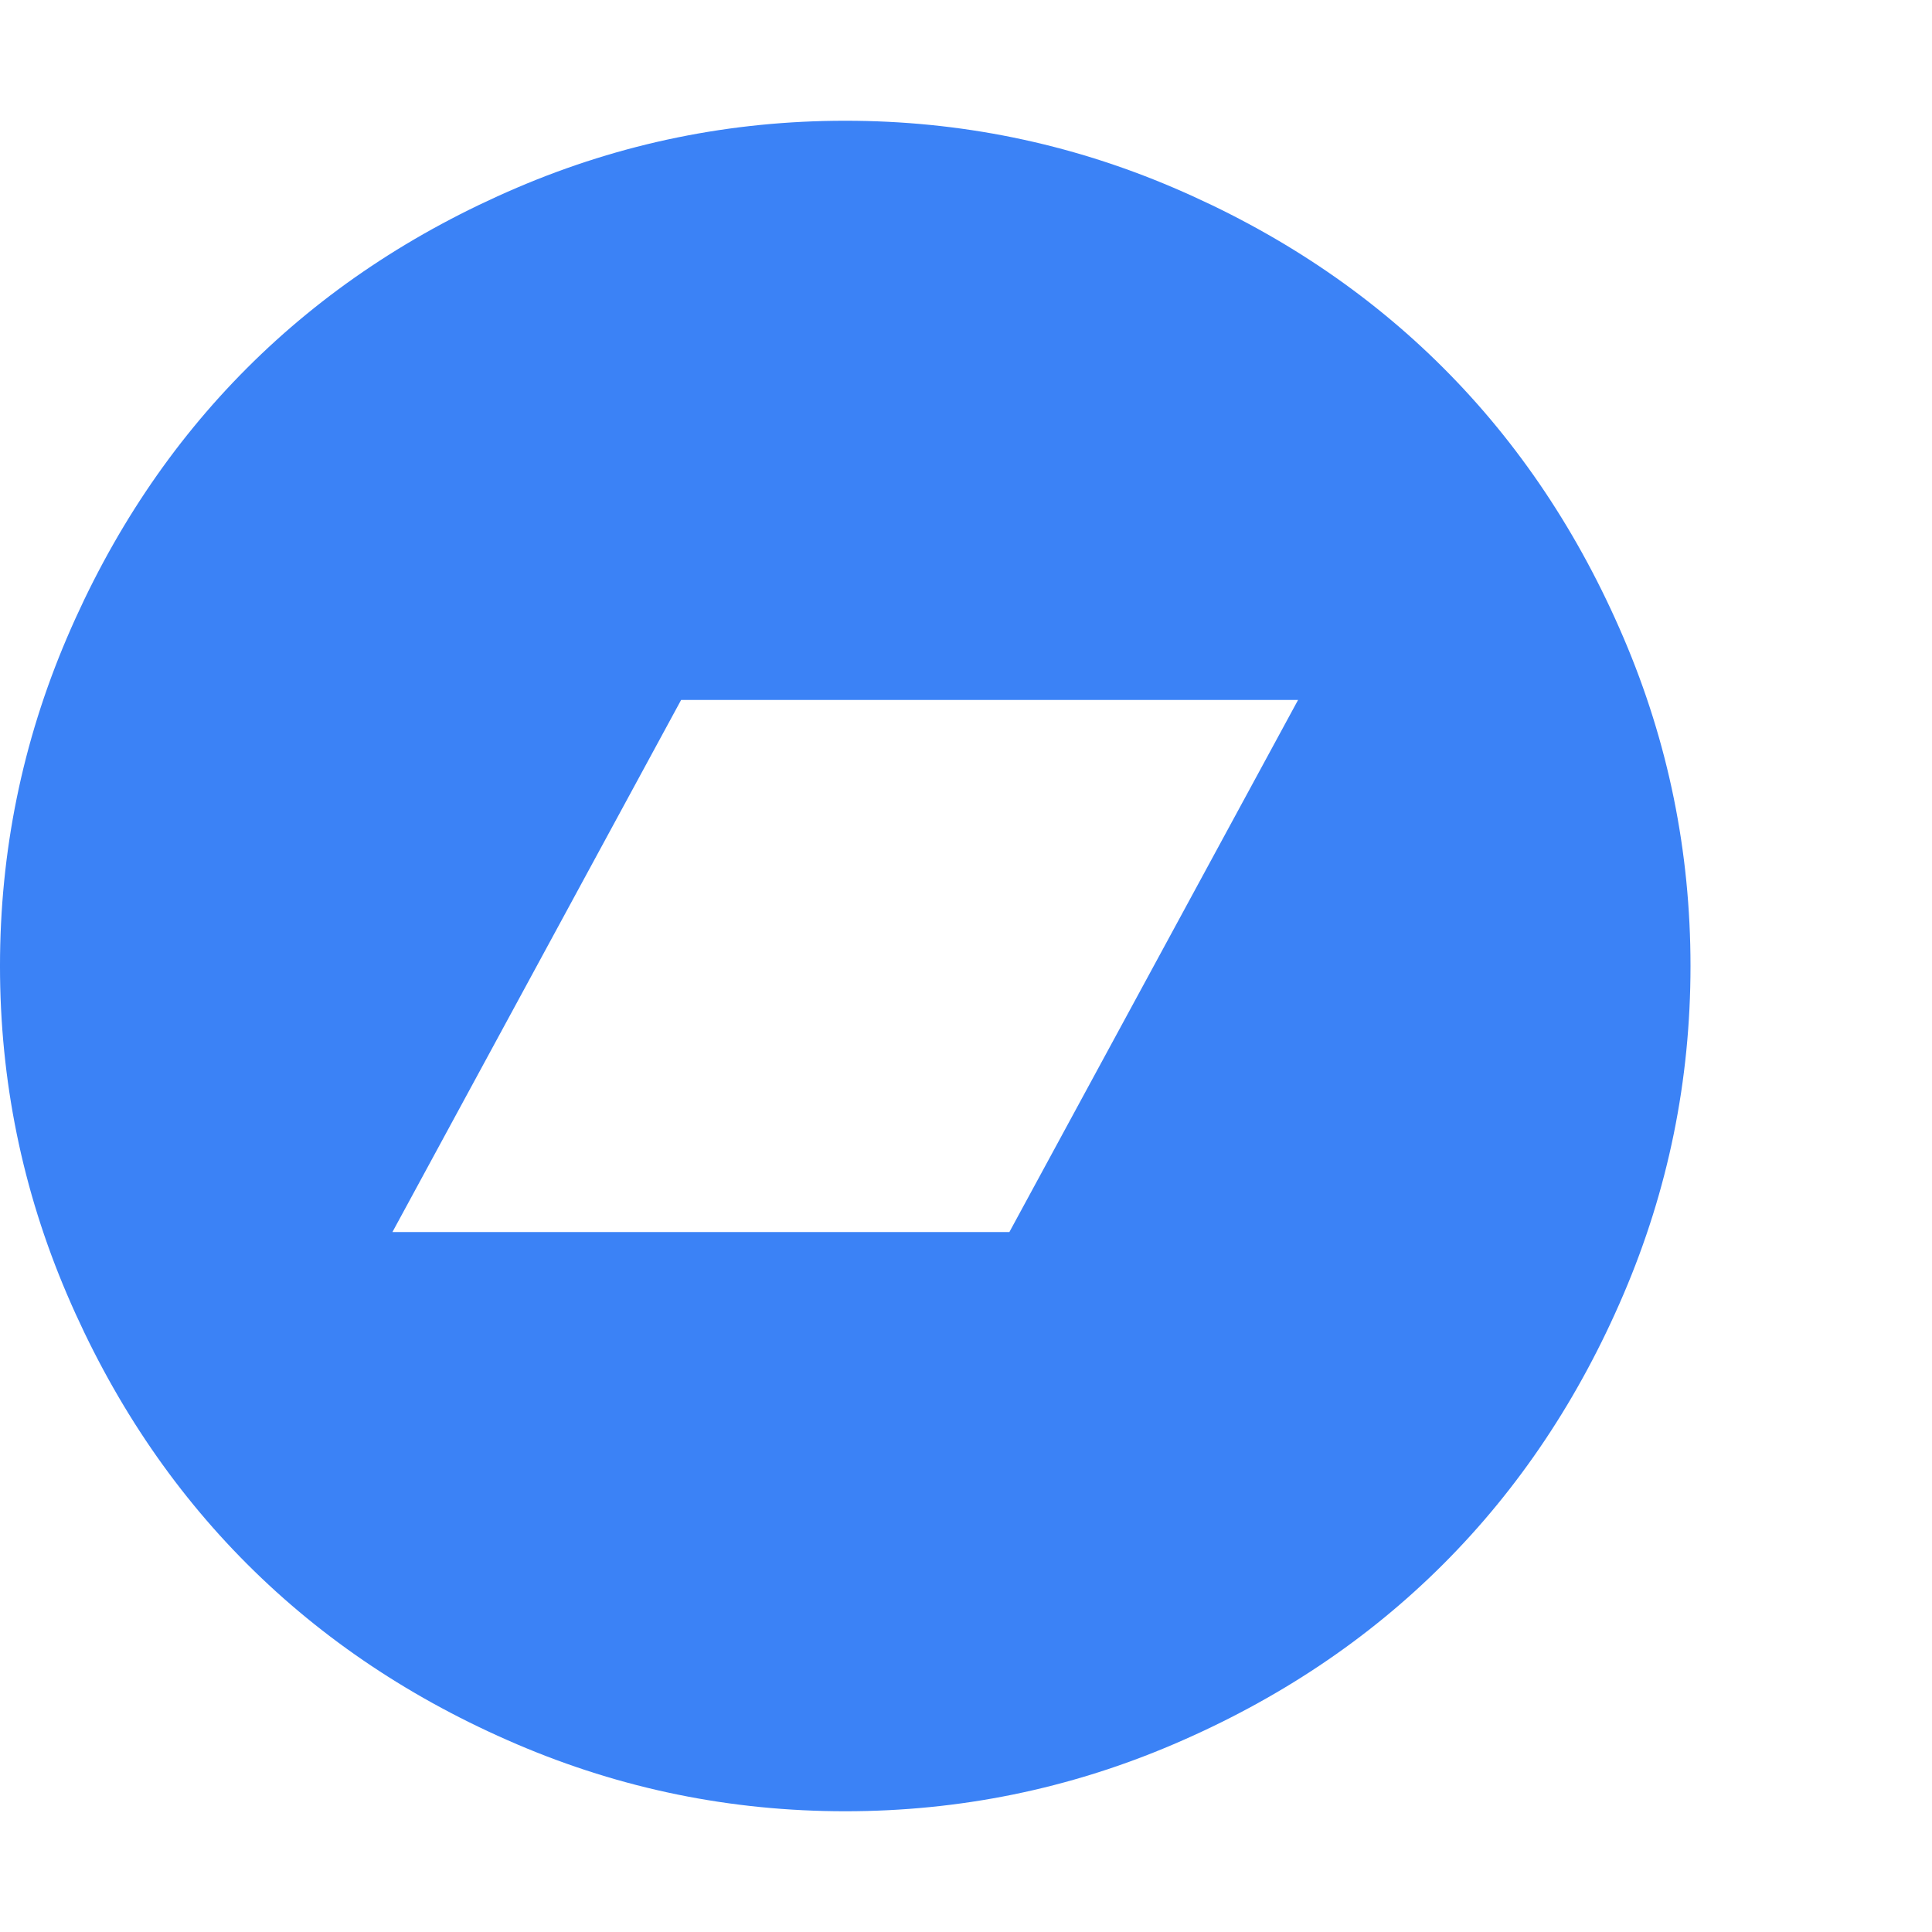 <svg width="20" height="20"  fill="#3b82f6" viewBox="0 0 2048 1792" xmlns="http://www.w3.org/2000/svg">
                                    <path d="M1070 1178l306-564h-654l-306 564h654zm722-282q0 182-71 348t-191 286-286 191-348 71-348-71-286-191-191-286-71-348 71-348 191-286 286-191 348-71 348 71 286 191 191 286 71 348z">
                                    </path>
                                </svg>
